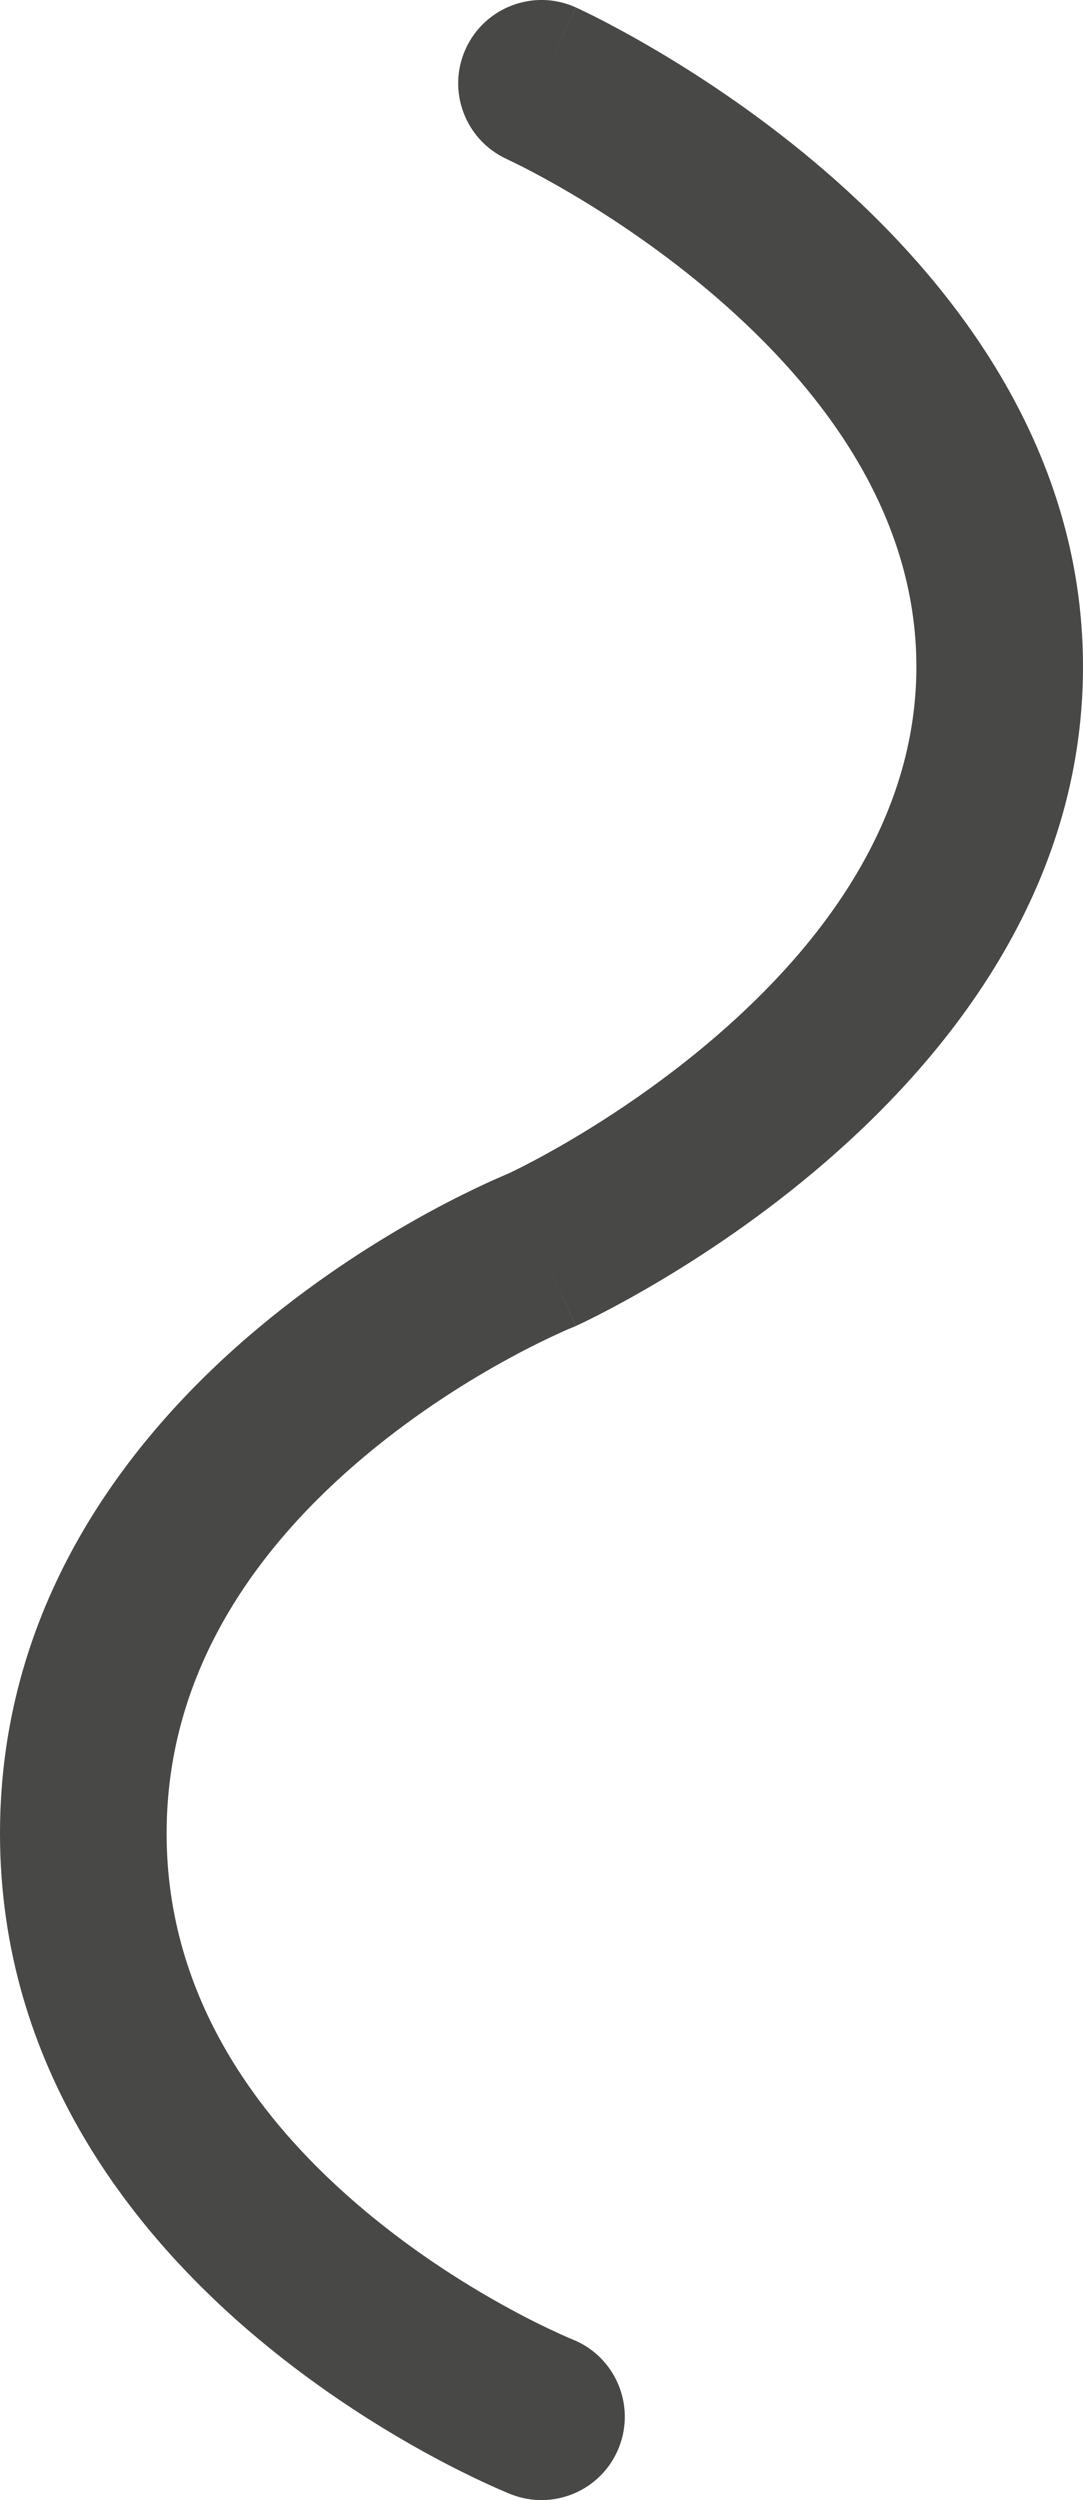<svg width="13" height="30" viewBox="0 0 13 30" fill="none" xmlns="http://www.w3.org/2000/svg">
<path d="M6.912 0.089C6.409 -0.139 5.817 0.085 5.589 0.588C5.361 1.091 5.585 1.683 6.088 1.911L6.912 0.089ZM6.13 29.929C6.644 30.133 7.225 29.883 7.429 29.37C7.633 28.856 7.383 28.275 6.87 28.071L6.13 29.929ZM6.5 15L6.87 15.929L6.891 15.921L6.912 15.911L6.5 15ZM6.5 1C6.088 1.911 6.087 1.911 6.087 1.911C6.087 1.911 6.087 1.911 6.087 1.911C6.086 1.91 6.086 1.91 6.086 1.91C6.086 1.91 6.086 1.91 6.087 1.911C6.088 1.911 6.09 1.912 6.094 1.914C6.101 1.917 6.112 1.923 6.129 1.931C6.162 1.947 6.214 1.972 6.281 2.006C6.416 2.075 6.613 2.18 6.852 2.321C7.331 2.603 7.966 3.022 8.597 3.566C9.884 4.676 11 6.173 11 8H13C13 5.316 11.366 3.314 9.903 2.051C9.159 1.409 8.419 0.923 7.867 0.598C7.59 0.435 7.357 0.31 7.191 0.225C7.108 0.183 7.042 0.15 6.994 0.128C6.971 0.116 6.952 0.107 6.938 0.101C6.931 0.098 6.926 0.095 6.921 0.093C6.919 0.092 6.917 0.091 6.916 0.091C6.915 0.09 6.914 0.09 6.914 0.09C6.914 0.09 6.913 0.089 6.913 0.089C6.913 0.089 6.912 0.089 6.5 1ZM11 8C11 9.827 9.884 11.324 8.597 12.434C7.966 12.978 7.331 13.397 6.852 13.679C6.613 13.82 6.416 13.925 6.281 13.994C6.214 14.028 6.162 14.053 6.129 14.069C6.112 14.077 6.101 14.083 6.094 14.086C6.09 14.088 6.088 14.089 6.087 14.089C6.086 14.09 6.086 14.09 6.086 14.09C6.086 14.09 6.086 14.089 6.087 14.089C6.087 14.089 6.087 14.089 6.087 14.089C6.087 14.089 6.088 14.089 6.5 15C6.912 15.911 6.913 15.911 6.913 15.911C6.913 15.911 6.914 15.911 6.914 15.91C6.914 15.91 6.915 15.91 6.916 15.909C6.917 15.909 6.919 15.908 6.921 15.907C6.926 15.905 6.931 15.902 6.938 15.899C6.952 15.893 6.971 15.884 6.994 15.873C7.042 15.85 7.108 15.817 7.191 15.775C7.357 15.69 7.59 15.565 7.867 15.402C8.419 15.077 9.159 14.591 9.903 13.949C11.366 12.687 13 10.684 13 8H11ZM6.5 15C6.13 14.071 6.13 14.071 6.13 14.071C6.13 14.071 6.129 14.071 6.129 14.071C6.128 14.072 6.127 14.072 6.127 14.072C6.125 14.073 6.123 14.074 6.121 14.075C6.116 14.076 6.111 14.079 6.103 14.082C6.089 14.088 6.07 14.096 6.046 14.106C5.997 14.127 5.93 14.156 5.846 14.195C5.678 14.272 5.443 14.386 5.163 14.538C4.606 14.841 3.86 15.301 3.109 15.928C1.62 17.171 0 19.176 0 22H2C2 20.012 3.13 18.516 4.391 17.463C5.015 16.942 5.644 16.553 6.118 16.296C6.354 16.167 6.549 16.073 6.682 16.012C6.748 15.981 6.799 15.959 6.831 15.945C6.847 15.939 6.858 15.934 6.865 15.931C6.868 15.93 6.87 15.929 6.871 15.929C6.872 15.928 6.872 15.928 6.871 15.928C6.871 15.929 6.871 15.929 6.871 15.929C6.871 15.929 6.87 15.929 6.87 15.929C6.87 15.929 6.87 15.929 6.5 15ZM0 22C0 24.824 1.62 26.829 3.109 28.072C3.86 28.699 4.606 29.159 5.163 29.462C5.443 29.614 5.678 29.728 5.846 29.805C5.93 29.844 5.997 29.873 6.046 29.894C6.07 29.904 6.089 29.912 6.103 29.918C6.111 29.921 6.116 29.924 6.121 29.925C6.123 29.926 6.125 29.927 6.127 29.928C6.127 29.928 6.128 29.928 6.129 29.929C6.129 29.929 6.13 29.929 6.13 29.929C6.13 29.929 6.13 29.929 6.5 29C6.87 28.071 6.87 28.071 6.87 28.071C6.87 28.071 6.871 28.071 6.871 28.071C6.871 28.071 6.871 28.071 6.871 28.072C6.872 28.072 6.872 28.072 6.871 28.071C6.87 28.071 6.868 28.07 6.865 28.069C6.858 28.066 6.847 28.061 6.831 28.055C6.799 28.041 6.748 28.019 6.682 27.988C6.549 27.927 6.354 27.833 6.118 27.704C5.644 27.447 5.015 27.058 4.391 26.537C3.13 25.484 2 23.988 2 22H0Z" fill="#484846"/>
</svg>
